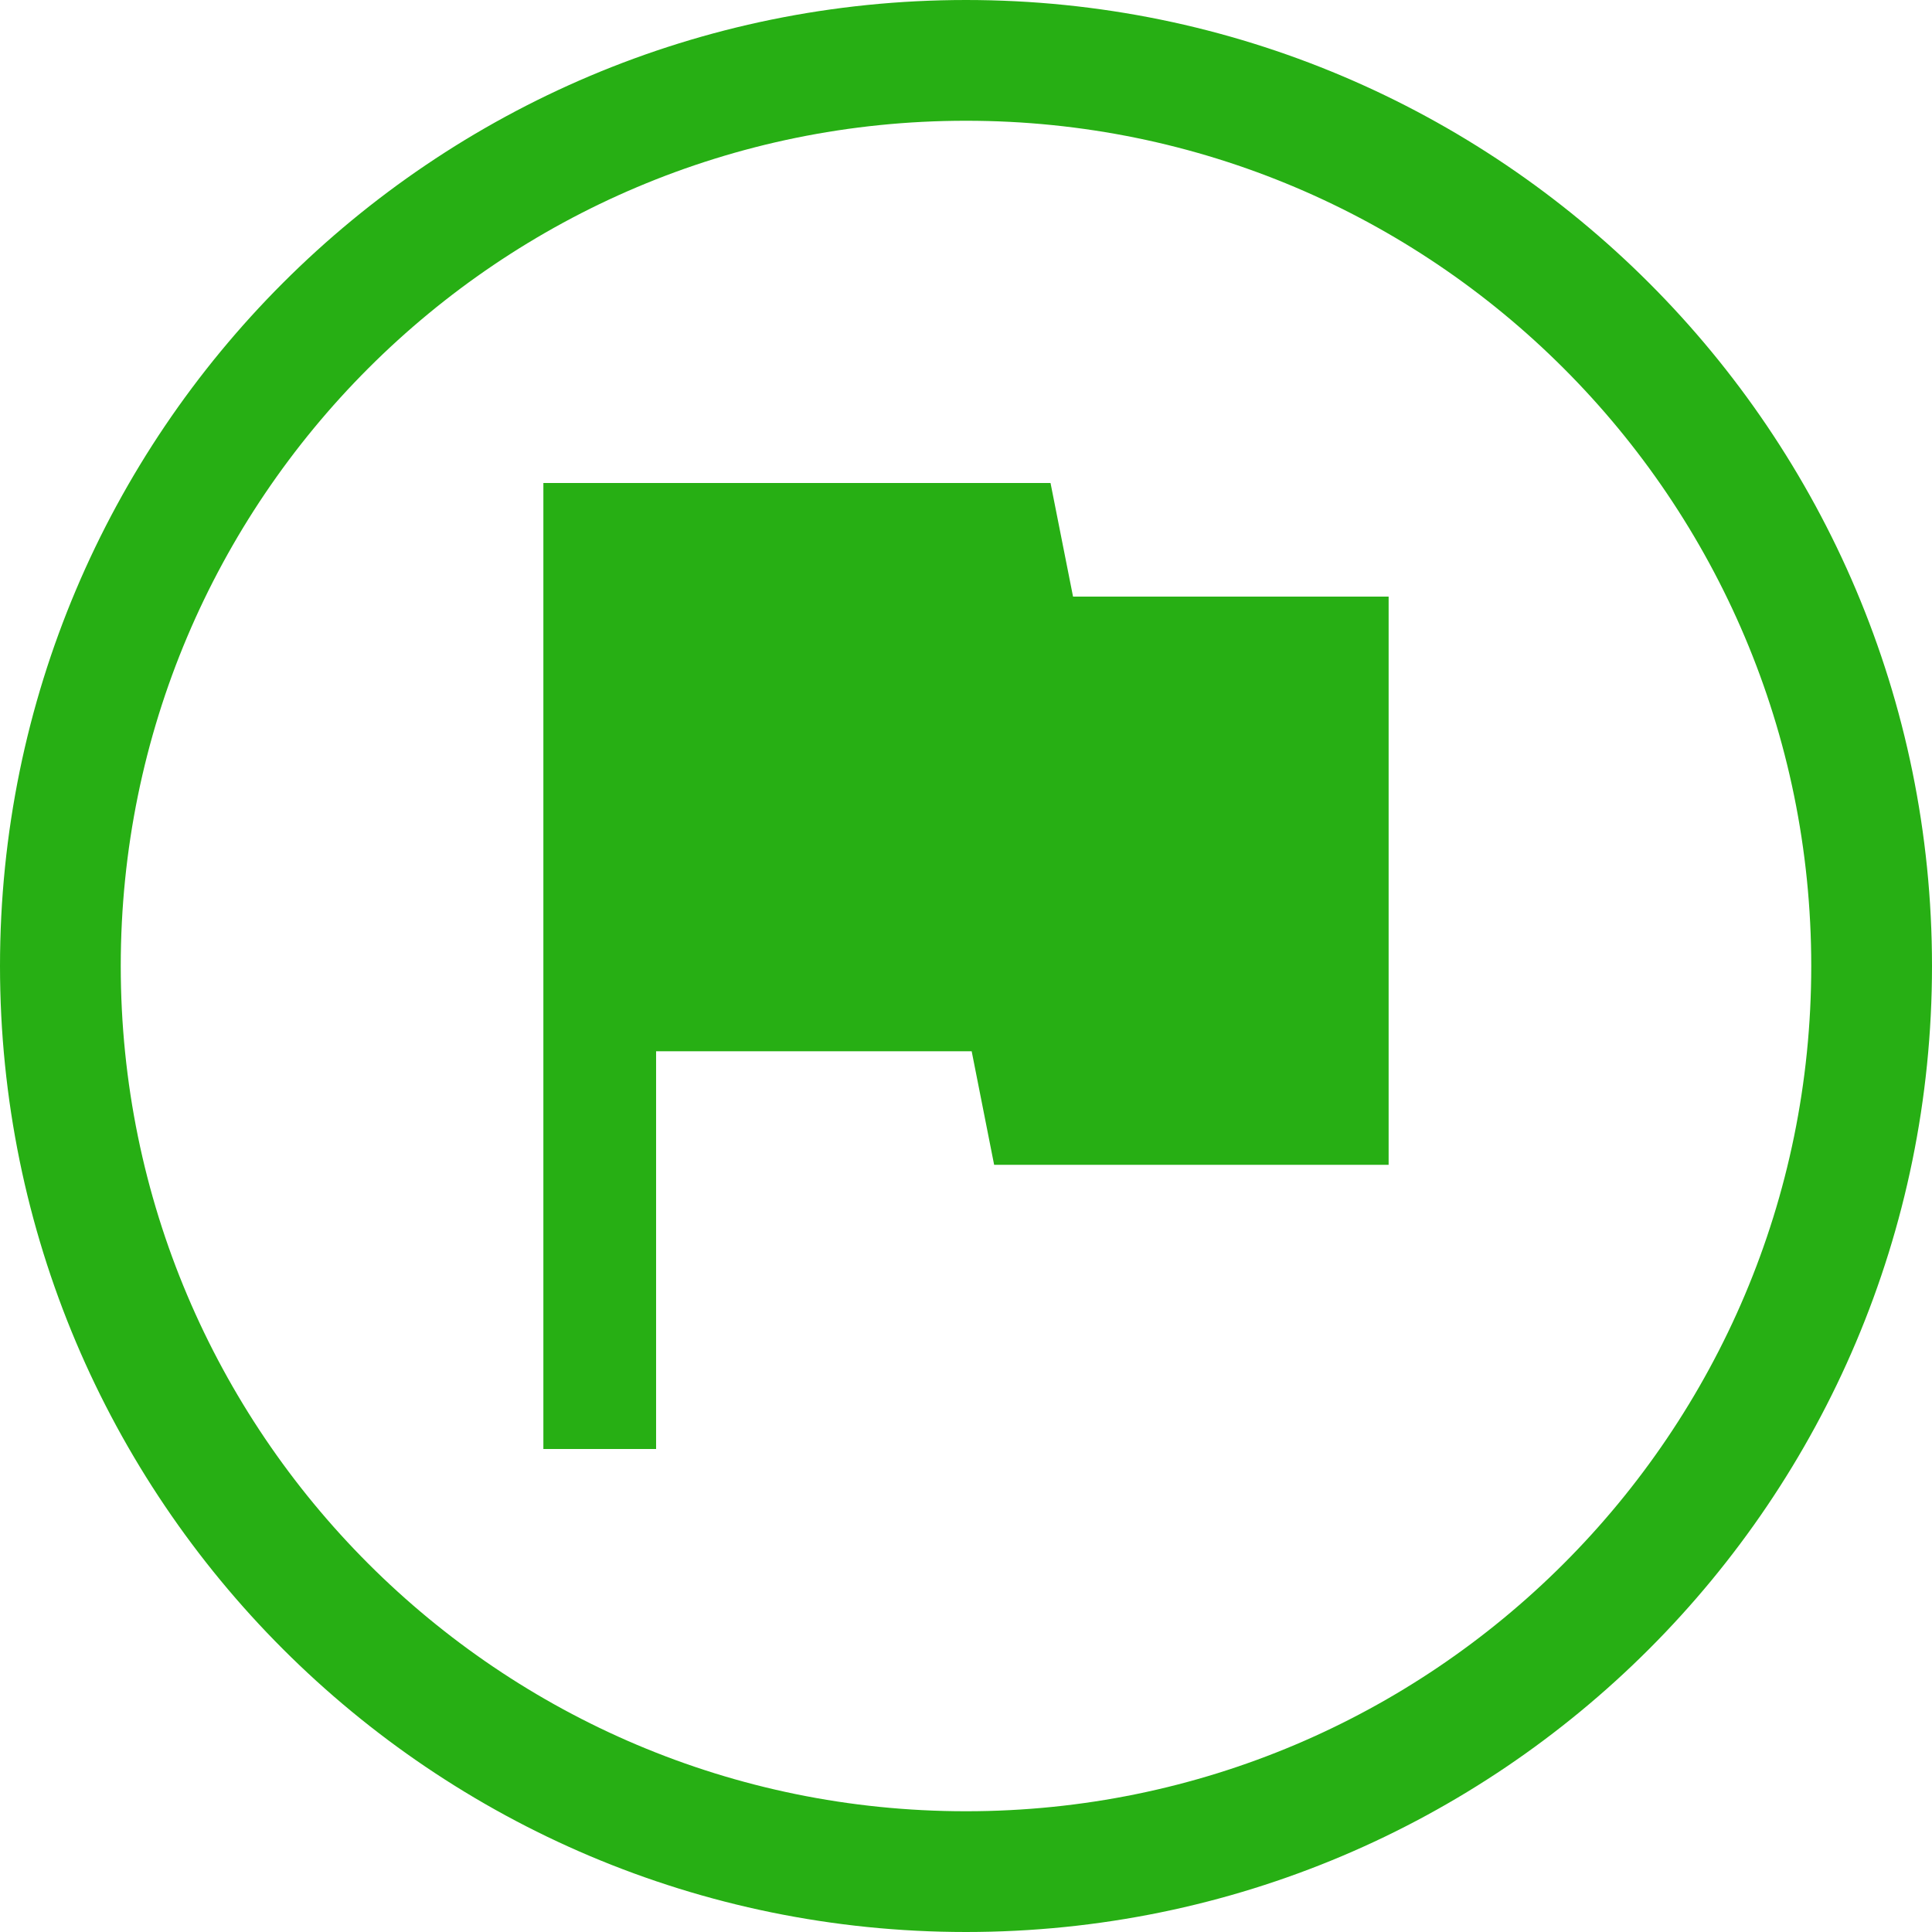 <?xml version="1.0" encoding="UTF-8"?>
<svg width="32px" height="32px" viewBox="0 0 32 32" version="1.1" xmlns="http://www.w3.org/2000/svg" xmlns:xlink="http://www.w3.org/1999/xlink">
    <!-- Generator: Sketch 63.1 (92452) - https://sketch.com -->
    <title>Group 2</title>
    <desc>Created with Sketch.</desc>
    <g id="Page-1" stroke="none" stroke-width="1" fill="none" fill-rule="evenodd">
        <g id="Desktop-HD-Copy-3" transform="translate(-322, -586)">
            <g id="Group-2" transform="translate(323, 587)">
                <path d="M15,30 C6.716,30 0,23.284 0,15 C0,6.715 6.716,0 15,0 C23.284,0 30,6.715 30,15 C30,23.284 23.284,30 15,30 Z" id="Stroke-2479" stroke="#27AF14" stroke-width="2" transform="translate(15, 15) rotate(-90) translate(-15, -15) "></path>
                <polygon id="Fill-2480" fill="#27AF14" transform="translate(15, 15) rotate(-90) translate(-15, -15) " points="21.118 16.773 23 16.4 23 8 7 8 7 9.867 13.588 9.867 13.588 15.094 11.707 15.466 11.707 22 21.118 22"></polygon>
            </g>
        </g>
    </g>
</svg>